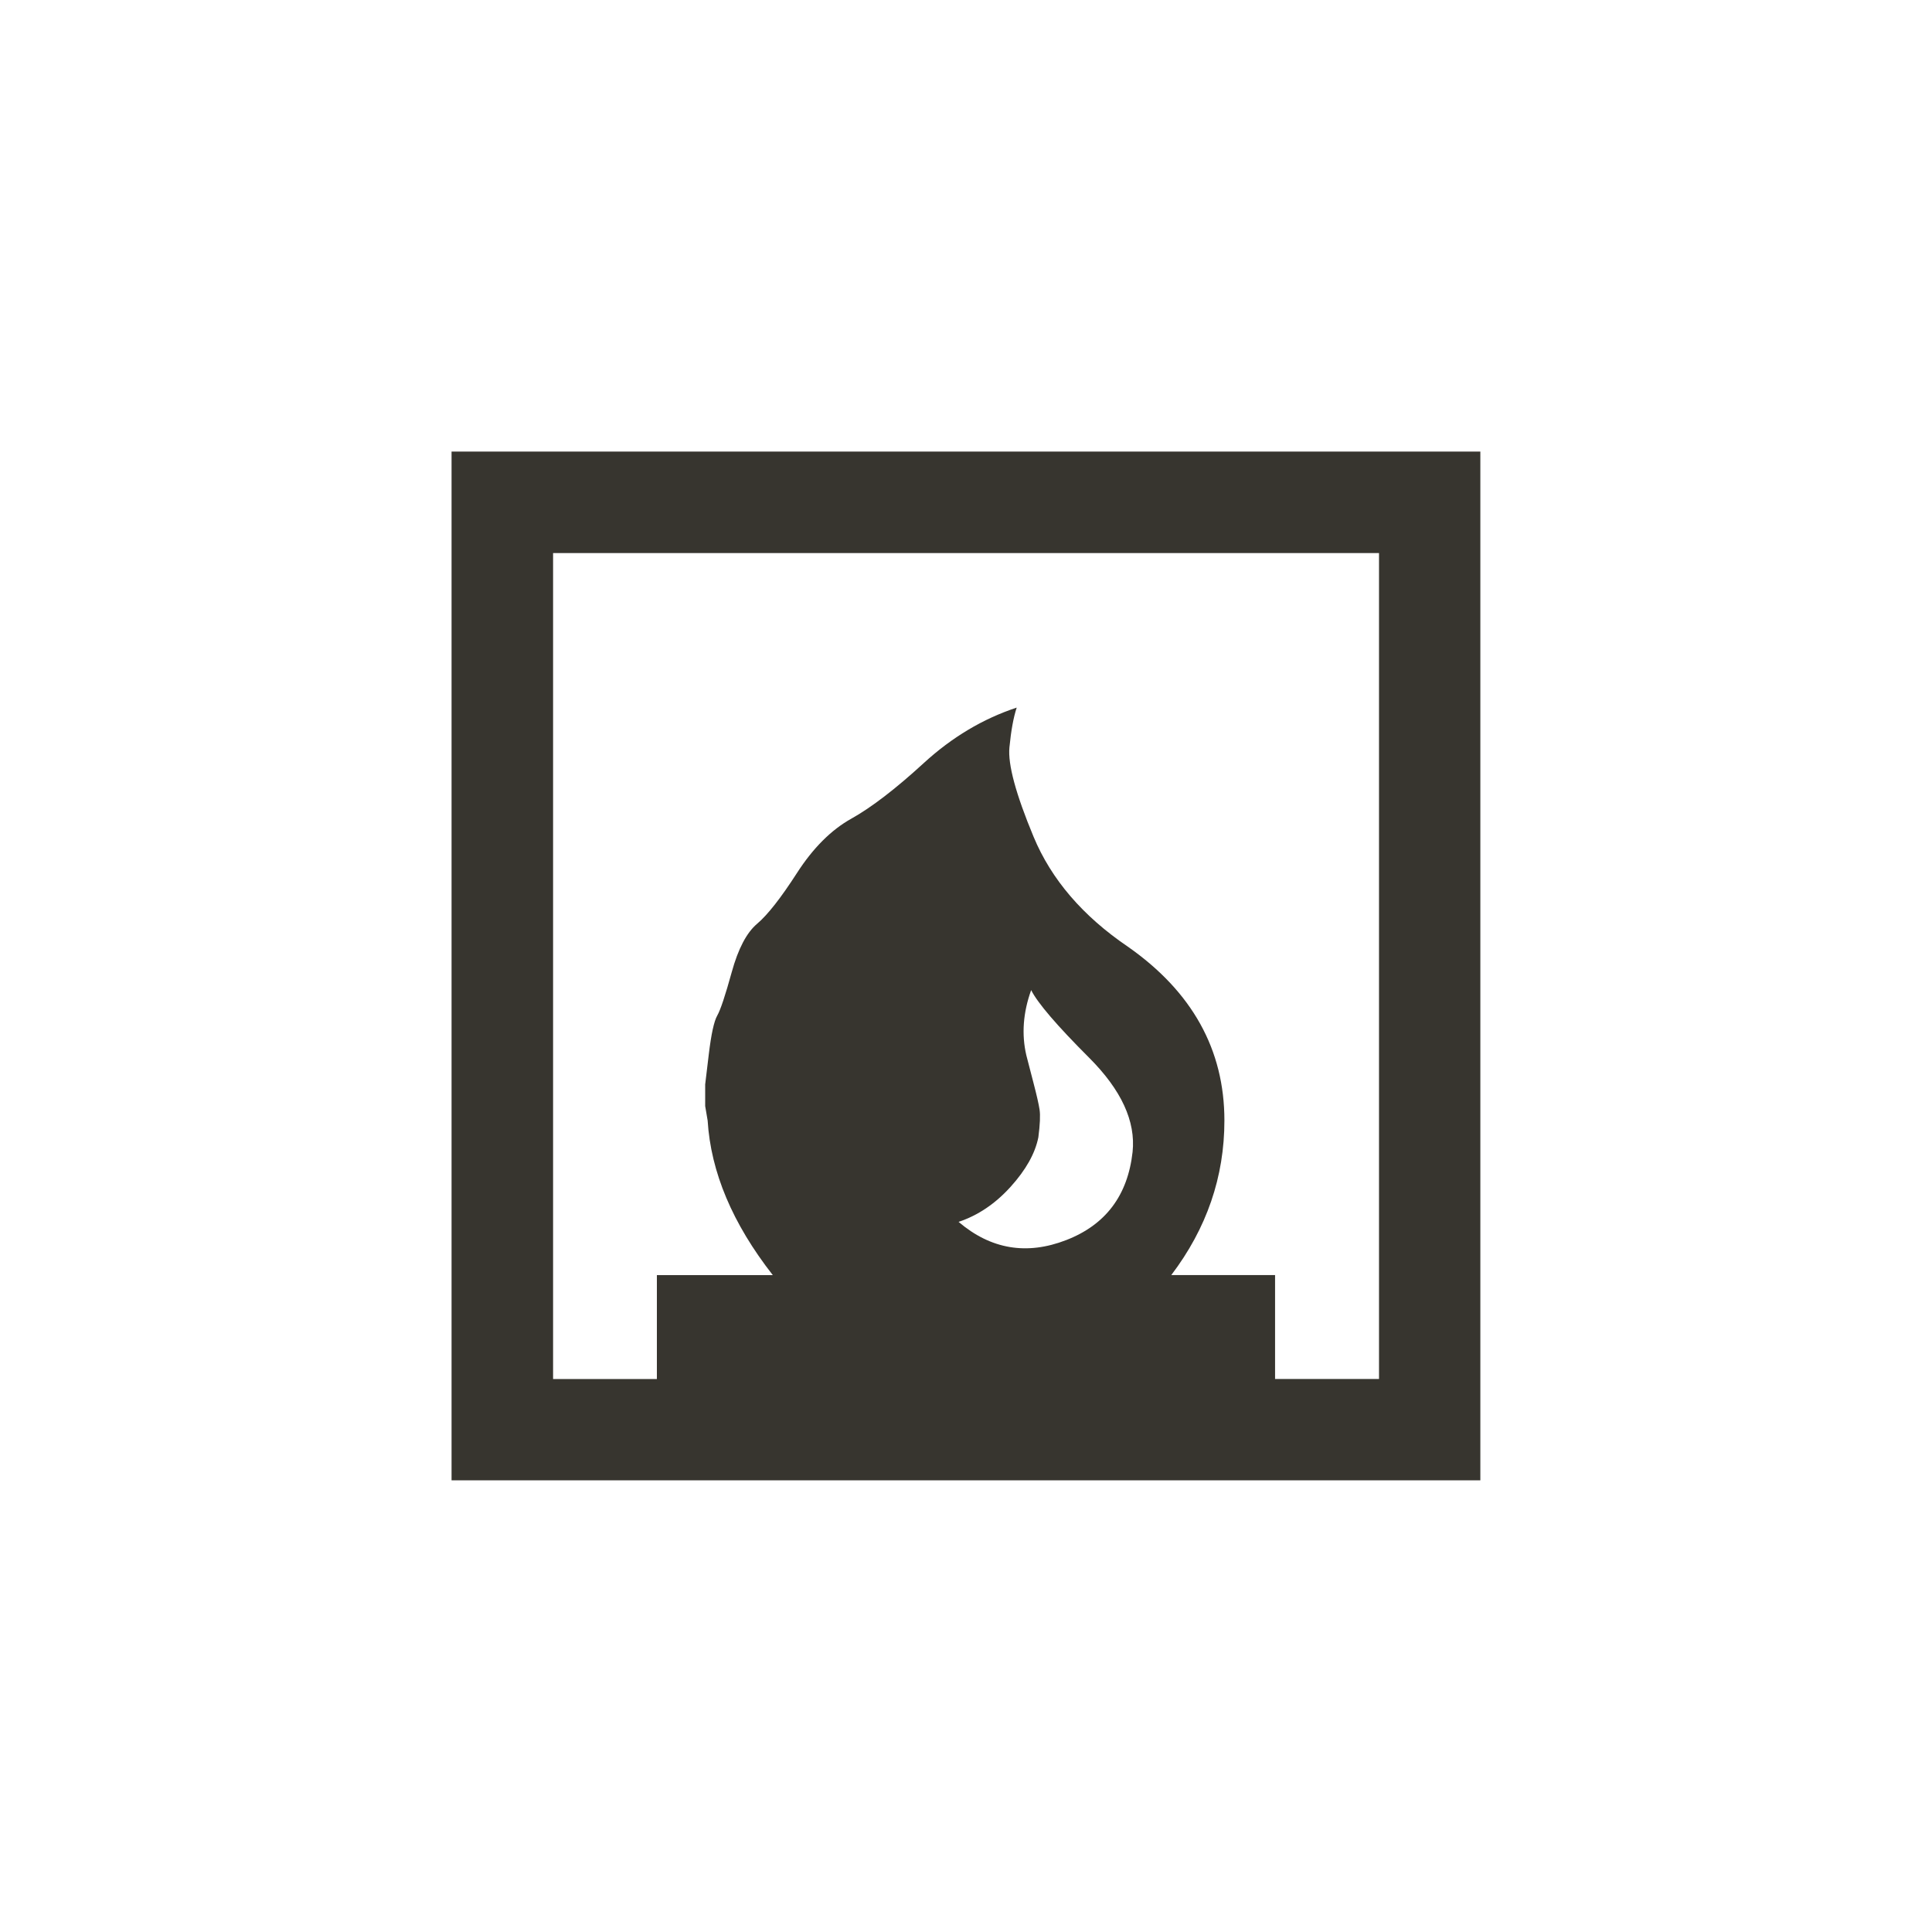 <!-- Generated by IcoMoon.io -->
<svg version="1.1" xmlns="http://www.w3.org/2000/svg" width="40" height="40" viewBox="0 0 40 40">
<title>mt-fireplace</title>
<path fill="#37352f" d="M28.551 28.551v-17.1h-17.1v17.1h2.149v-2.151h2.4q-1.251-1.6-1.349-3.2l-0.051-0.3v-0.449t0.075-0.625 0.175-0.8 0.3-0.9 0.525-1 0.825-1.051 1.125-1.125 1.5-1.151 1.925-1.149q-0.1 0.3-0.151 0.825t0.5 1.849 1.951 2.275q2 1.4 2 3.6 0 1.751-1.1 3.2h2.149v2.151h2.151zM19.849 25.3q1 0.849 2.225 0.375t1.375-1.825q0.1-0.951-0.9-1.951t-1.2-1.4q-0.251 0.7-0.1 1.349 0.051 0.2 0.149 0.575t0.125 0.549-0.025 0.575q-0.1 0.5-0.575 1.025t-1.075 0.725zM9.349 9.349h21.3v21.3h-21.3v-21.3z"></path>
</svg>

